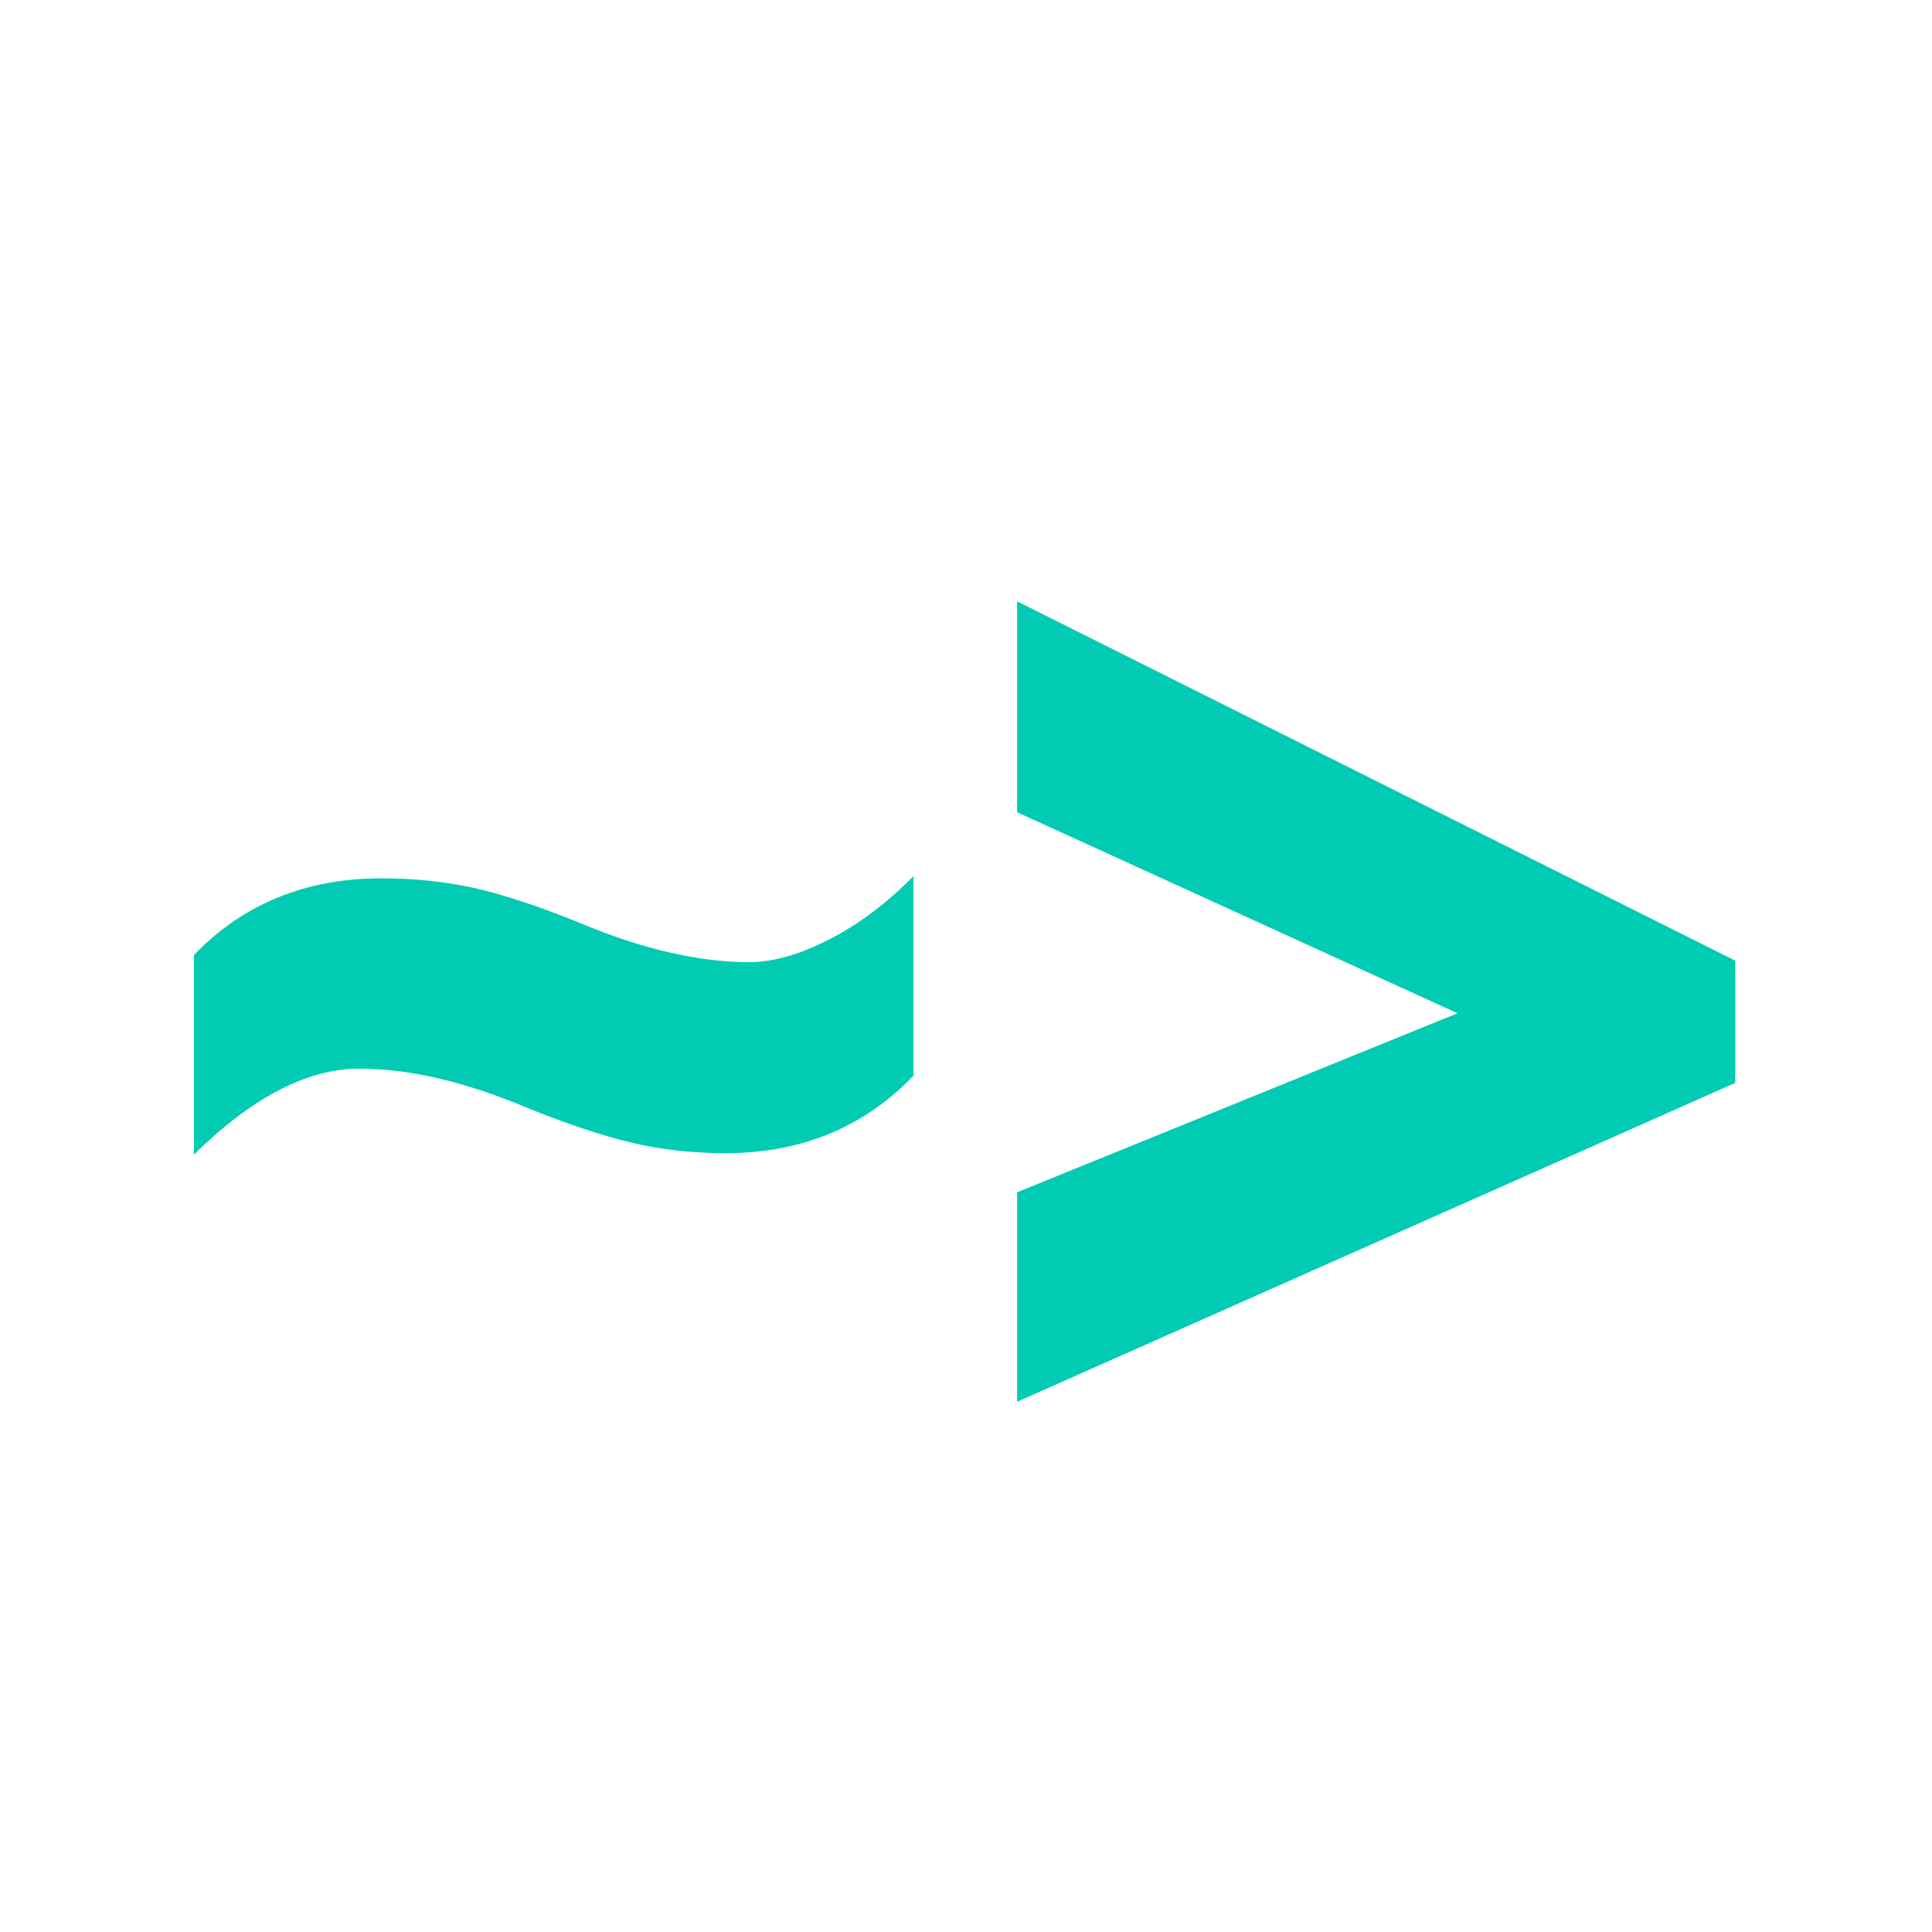 <svg xmlns="http://www.w3.org/2000/svg" xmlns:xlink="http://www.w3.org/1999/xlink" width="500" zoomAndPan="magnify" viewBox="0 0 375 375" height="500" preserveAspectRatio="xMidYMid meet" version="1.0"><defs><g/></defs><g fill="#01cbb3" fill-opacity="1"><g transform="translate(27.715, 296.625)"><g><path d="M 42.047 -89.203 C 31.941 -89.203 21.234 -83.641 9.922 -72.516 L 9.922 -111.25 C 19.484 -121.176 31.617 -126.141 46.328 -126.141 C 52.66 -126.141 58.629 -125.52 64.234 -124.281 C 69.848 -123.039 76.742 -120.766 84.922 -117.453 C 96.961 -112.398 107.898 -109.875 117.734 -109.875 C 122.328 -109.875 127.492 -111.344 133.234 -114.281 C 138.984 -117.227 144.43 -121.32 149.578 -126.562 L 149.578 -87.812 C 139.93 -77.801 127.801 -72.797 113.188 -72.797 C 106.656 -72.797 100.52 -73.484 94.781 -74.859 C 89.039 -76.234 82.305 -78.484 74.578 -81.609 C 62.547 -86.672 51.703 -89.203 42.047 -89.203 Z M 42.047 -89.203 "/></g></g><g transform="translate(187.499, 296.625)"><g><path d="M 9.922 -65.203 L 95.406 -99.953 L 9.922 -138.969 L 9.922 -179.906 L 149.312 -110.156 L 149.312 -86.438 L 9.922 -24.547 Z M 9.922 -65.203 "/></g></g></g></svg>